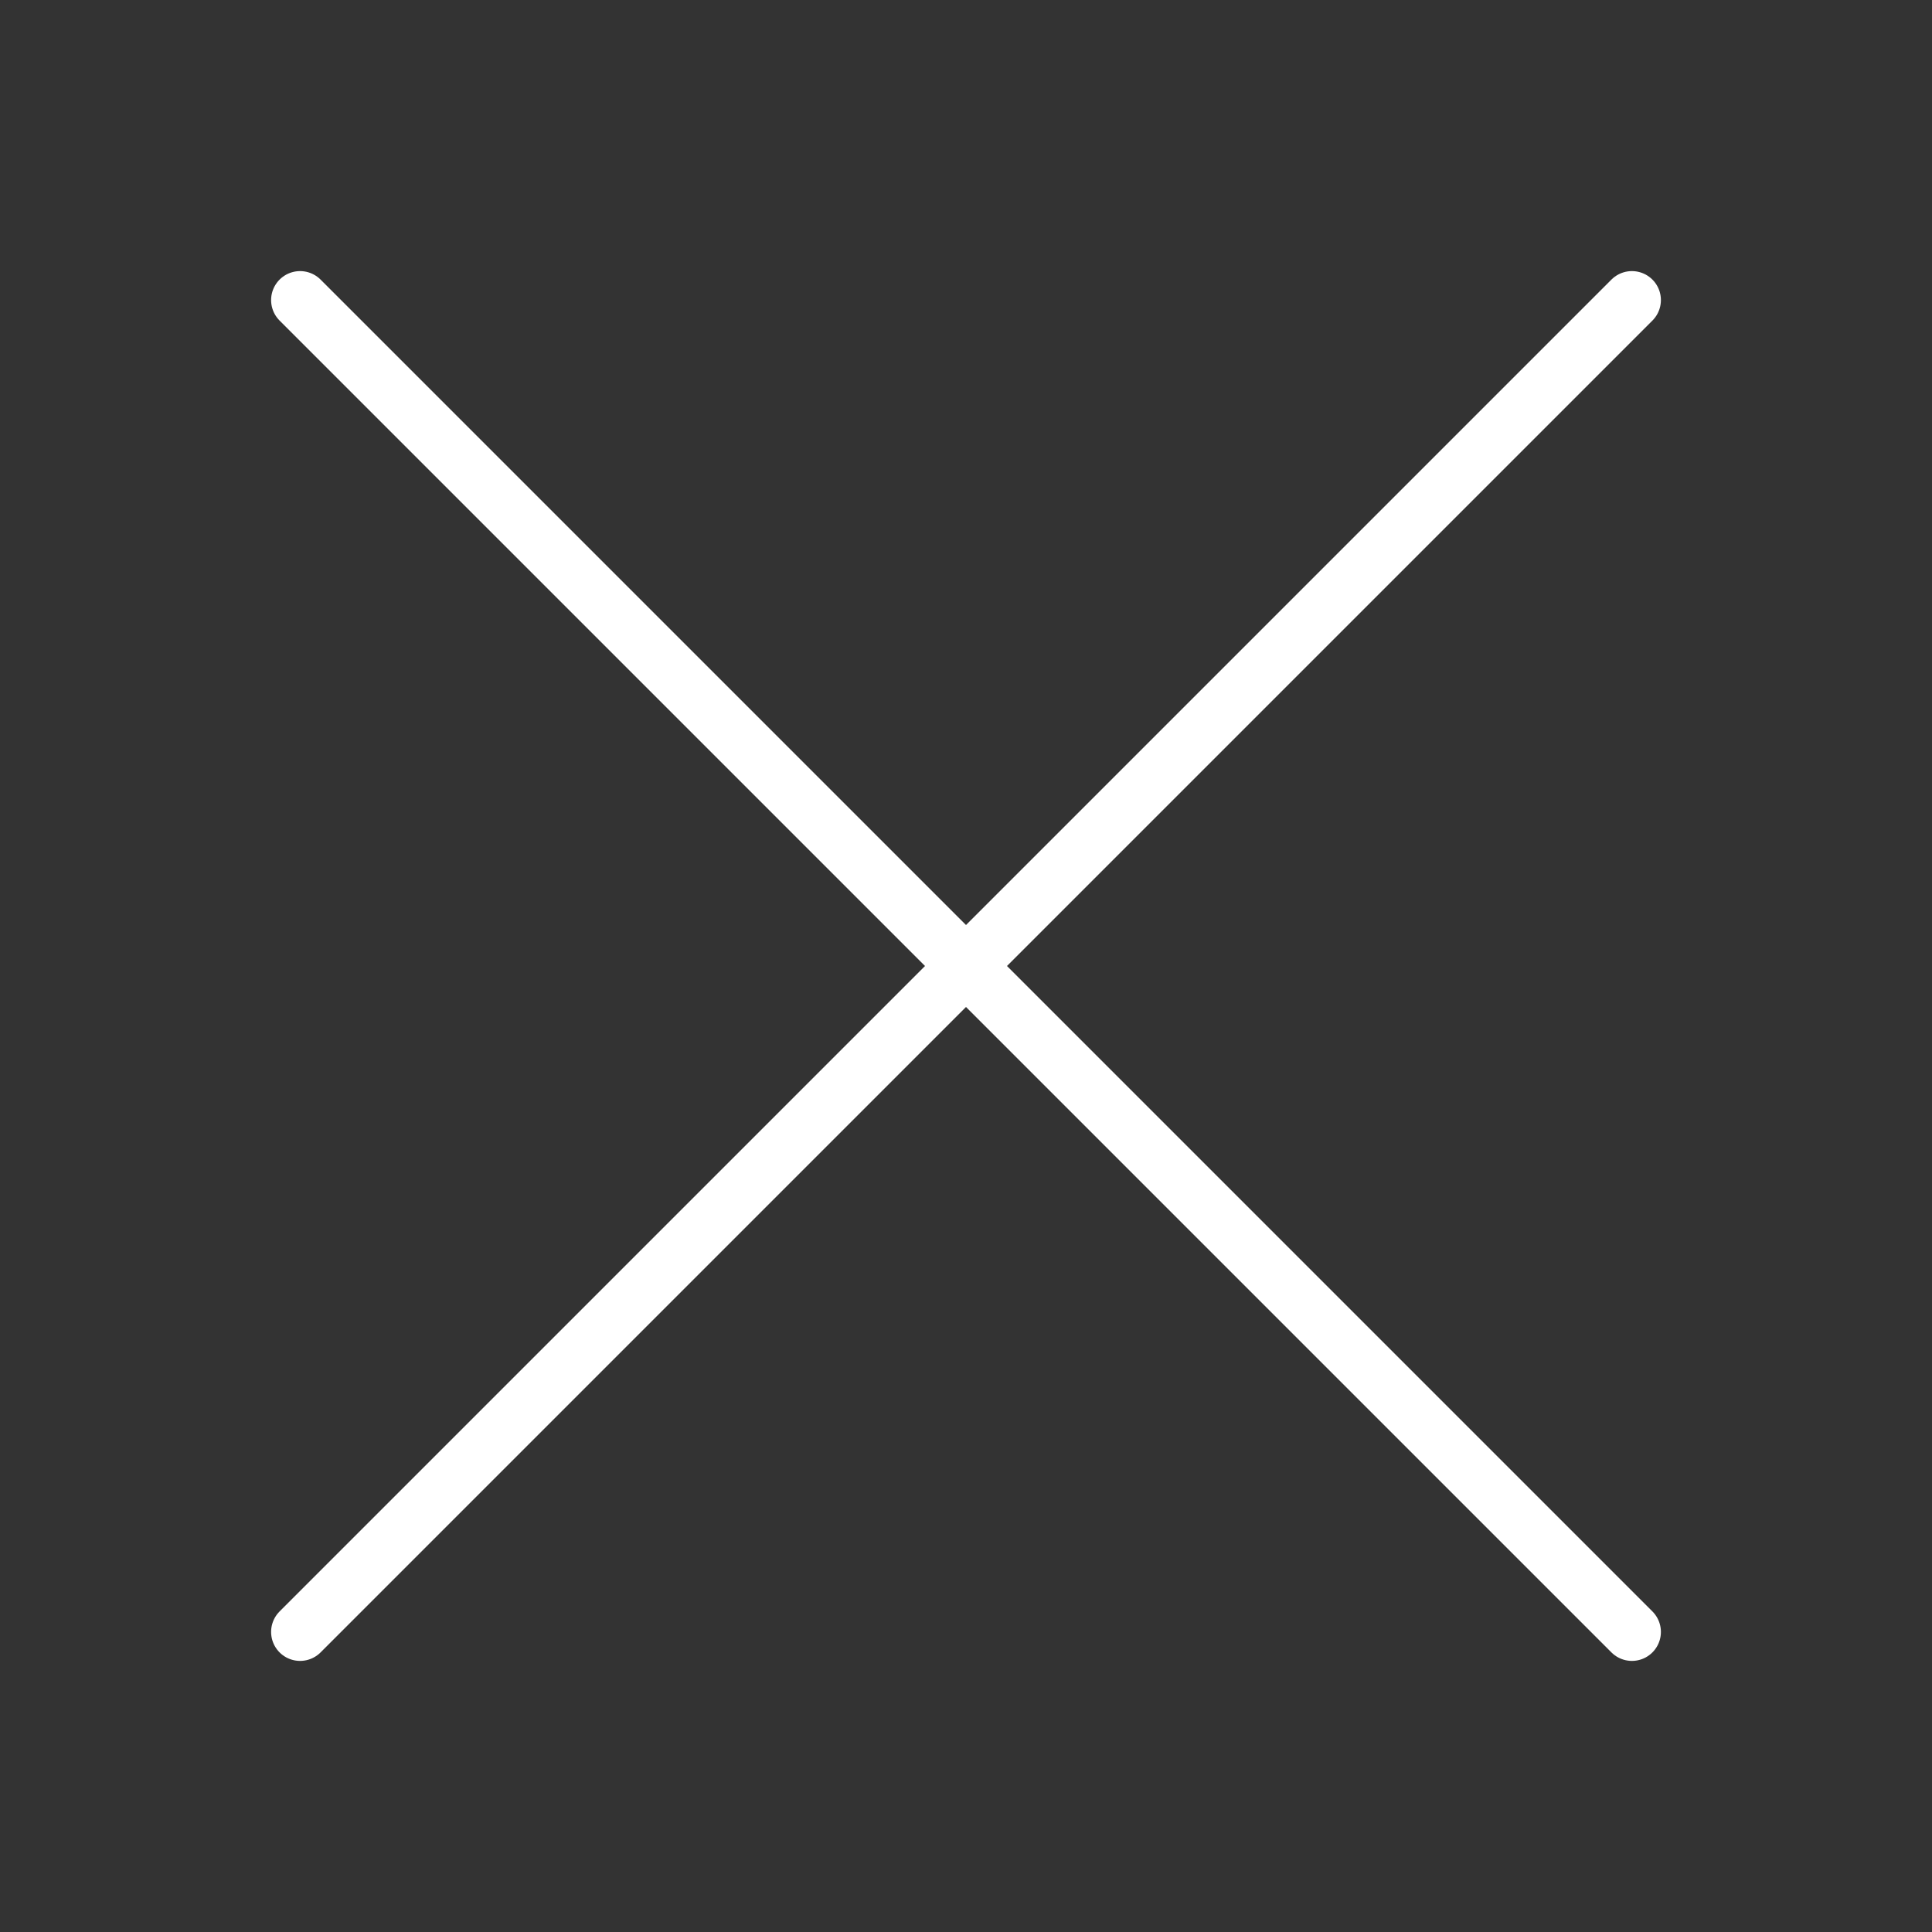<svg width="50" height="50" viewBox="0 0 50 50" fill="none" xmlns="http://www.w3.org/2000/svg">
<rect x="0" y="0" width="50" height="50" fill="#333333" stroke="none"/>
<path d="M7.766 42.234L42.234 7.766" stroke="white" stroke-width="1.5" stroke-linecap="round" stroke-linejoin="round"/>
<path d="M42.234 42.234L7.766 7.766" stroke="white" stroke-width="1.5" stroke-linecap="round" stroke-linejoin="round"/>
</svg>
